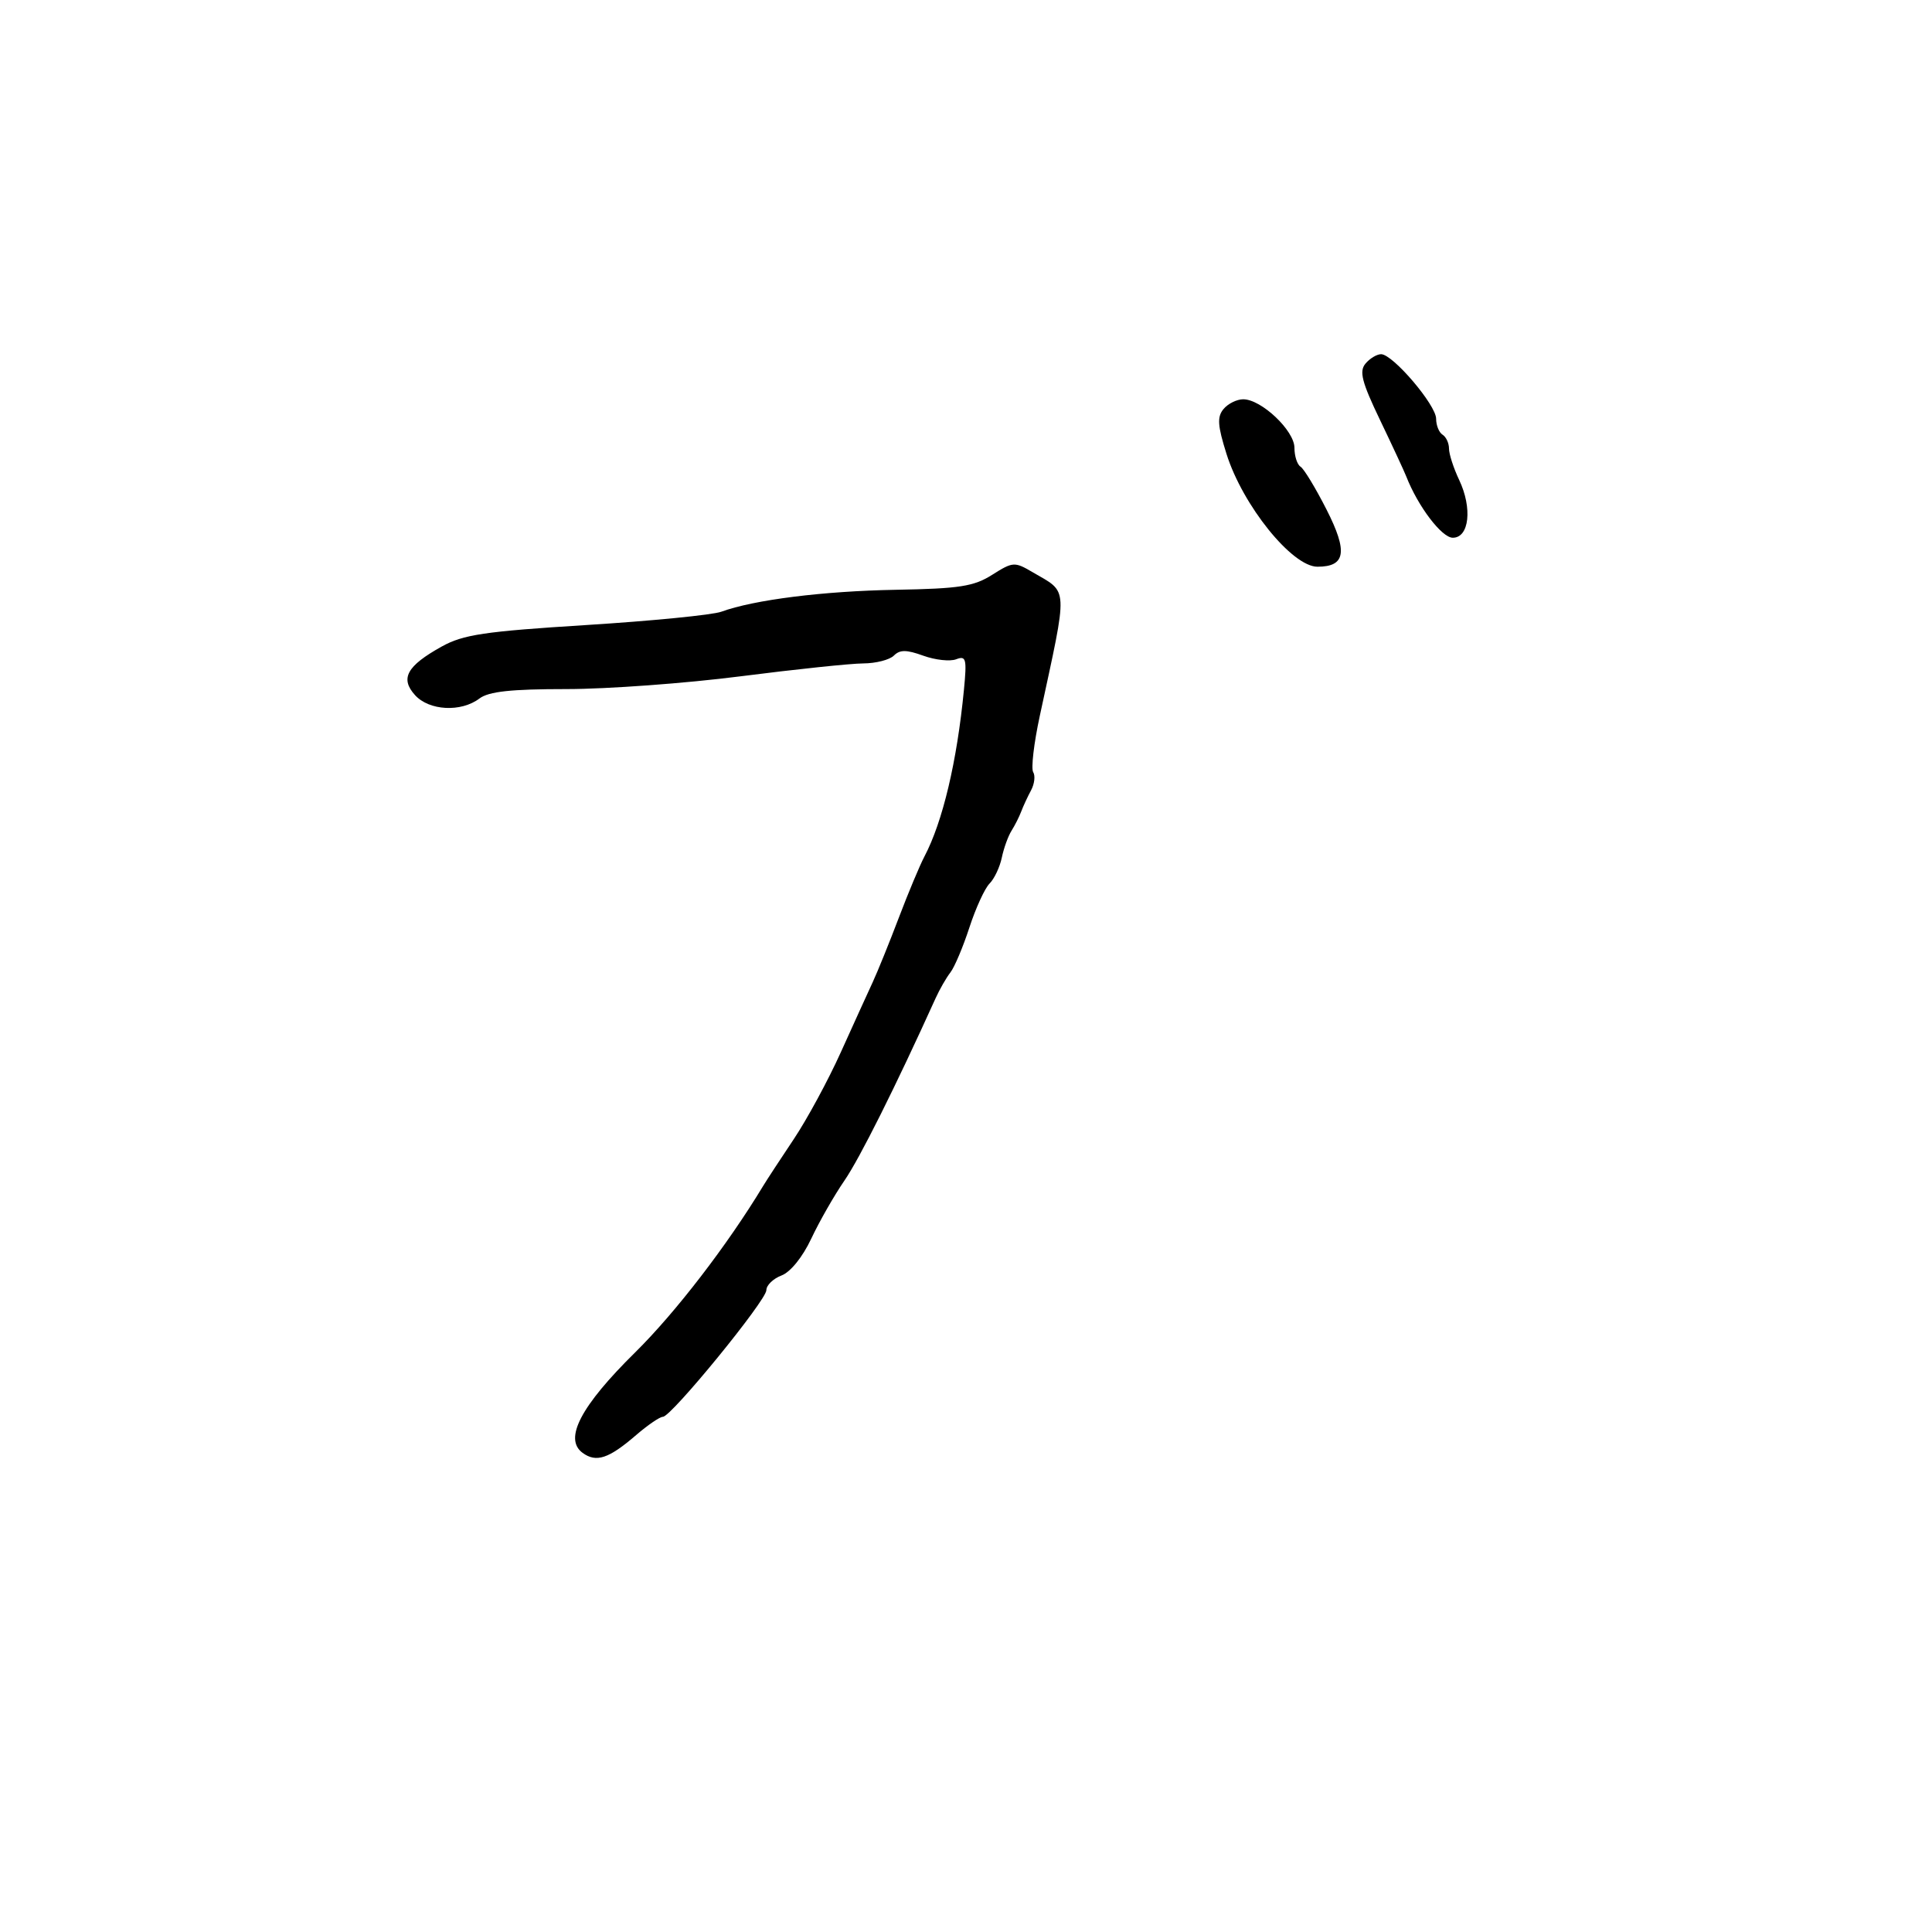 <svg xmlns="http://www.w3.org/2000/svg" width="300" height="300" viewBox="0 0 300 300" version="1.1">
	<path d="M 212.022 56.473 C 211.032 57.666, 211.463 59.328, 214.292 65.223 C 216.213 69.225, 218.049 73.175, 218.371 74 C 220.186 78.642, 223.878 83.500, 225.590 83.500 C 228.149 83.500, 228.654 78.897, 226.574 74.516 C 225.709 72.691, 225 70.505, 225 69.658 C 225 68.811, 224.550 67.840, 224 67.500 C 223.450 67.160, 223 66.045, 223 65.022 C 223 62.887, 216.278 55, 214.458 55 C 213.791 55, 212.695 55.663, 212.022 56.473 M 189.990 63.513 C 188.974 64.736, 189.062 66.068, 190.451 70.485 C 192.969 78.490, 200.637 88, 204.574 88 C 208.949 88, 209.318 85.685, 205.987 79.131 C 204.289 75.790, 202.473 72.792, 201.950 72.469 C 201.428 72.146, 201 70.824, 201 69.530 C 201 66.865, 195.861 62, 193.046 62 C 192.055 62, 190.680 62.681, 189.990 63.513 M 154.067 89.254 C 151.214 91.061, 148.997 91.406, 139.109 91.582 C 127.833 91.782, 117.102 93.131, 112 94.989 C 110.625 95.489, 101.176 96.421, 91.001 97.058 C 75.220 98.048, 71.928 98.538, 68.587 100.396 C 63.160 103.415, 62.099 105.347, 64.447 107.941 C 66.640 110.364, 71.589 110.625, 74.441 108.468 C 75.888 107.374, 79.326 107, 87.941 107 C 94.299 107, 106.475 106.107, 115 105.016 C 123.525 103.925, 132.097 103.025, 134.050 103.016 C 136.002 103.007, 138.140 102.460, 138.801 101.799 C 139.735 100.865, 140.749 100.869, 143.372 101.817 C 145.225 102.488, 147.521 102.737, 148.472 102.372 C 150.016 101.780, 150.146 102.287, 149.680 107.104 C 148.602 118.248, 146.384 127.606, 143.543 133 C 142.819 134.375, 141.030 138.650, 139.568 142.500 C 138.106 146.350, 136.284 150.850, 135.519 152.500 C 134.754 154.150, 132.520 159.059, 130.555 163.409 C 128.590 167.760, 125.299 173.835, 123.241 176.909 C 121.184 179.984, 119.050 183.245, 118.500 184.155 C 112.943 193.349, 104.880 203.835, 98.626 210 C 90.175 218.331, 87.505 223.434, 90.465 225.598 C 92.587 227.149, 94.522 226.506, 98.785 222.831 C 100.591 221.274, 102.459 220, 102.934 220 C 104.238 220, 119 201.933, 119 200.337 C 119 199.575, 120.058 198.548, 121.352 198.056 C 122.748 197.525, 124.625 195.202, 125.972 192.337 C 127.219 189.683, 129.534 185.630, 131.117 183.330 C 133.490 179.882, 139.046 168.768, 145.282 155 C 145.904 153.625, 146.938 151.825, 147.578 151 C 148.219 150.175, 149.546 147.035, 150.527 144.023 C 151.509 141.010, 152.916 137.941, 153.654 137.203 C 154.393 136.464, 155.249 134.654, 155.558 133.180 C 155.867 131.706, 156.545 129.825, 157.066 129 C 157.587 128.175, 158.268 126.825, 158.579 126 C 158.891 125.175, 159.578 123.694, 160.107 122.709 C 160.635 121.724, 160.782 120.456, 160.433 119.892 C 160.084 119.327, 160.543 115.407, 161.454 111.182 C 165.894 90.572, 165.977 92.157, 160.285 88.817 C 157.547 87.209, 157.266 87.229, 154.067 89.254" stroke="none" fill="black" fill-rule="evenodd"/>
</svg>